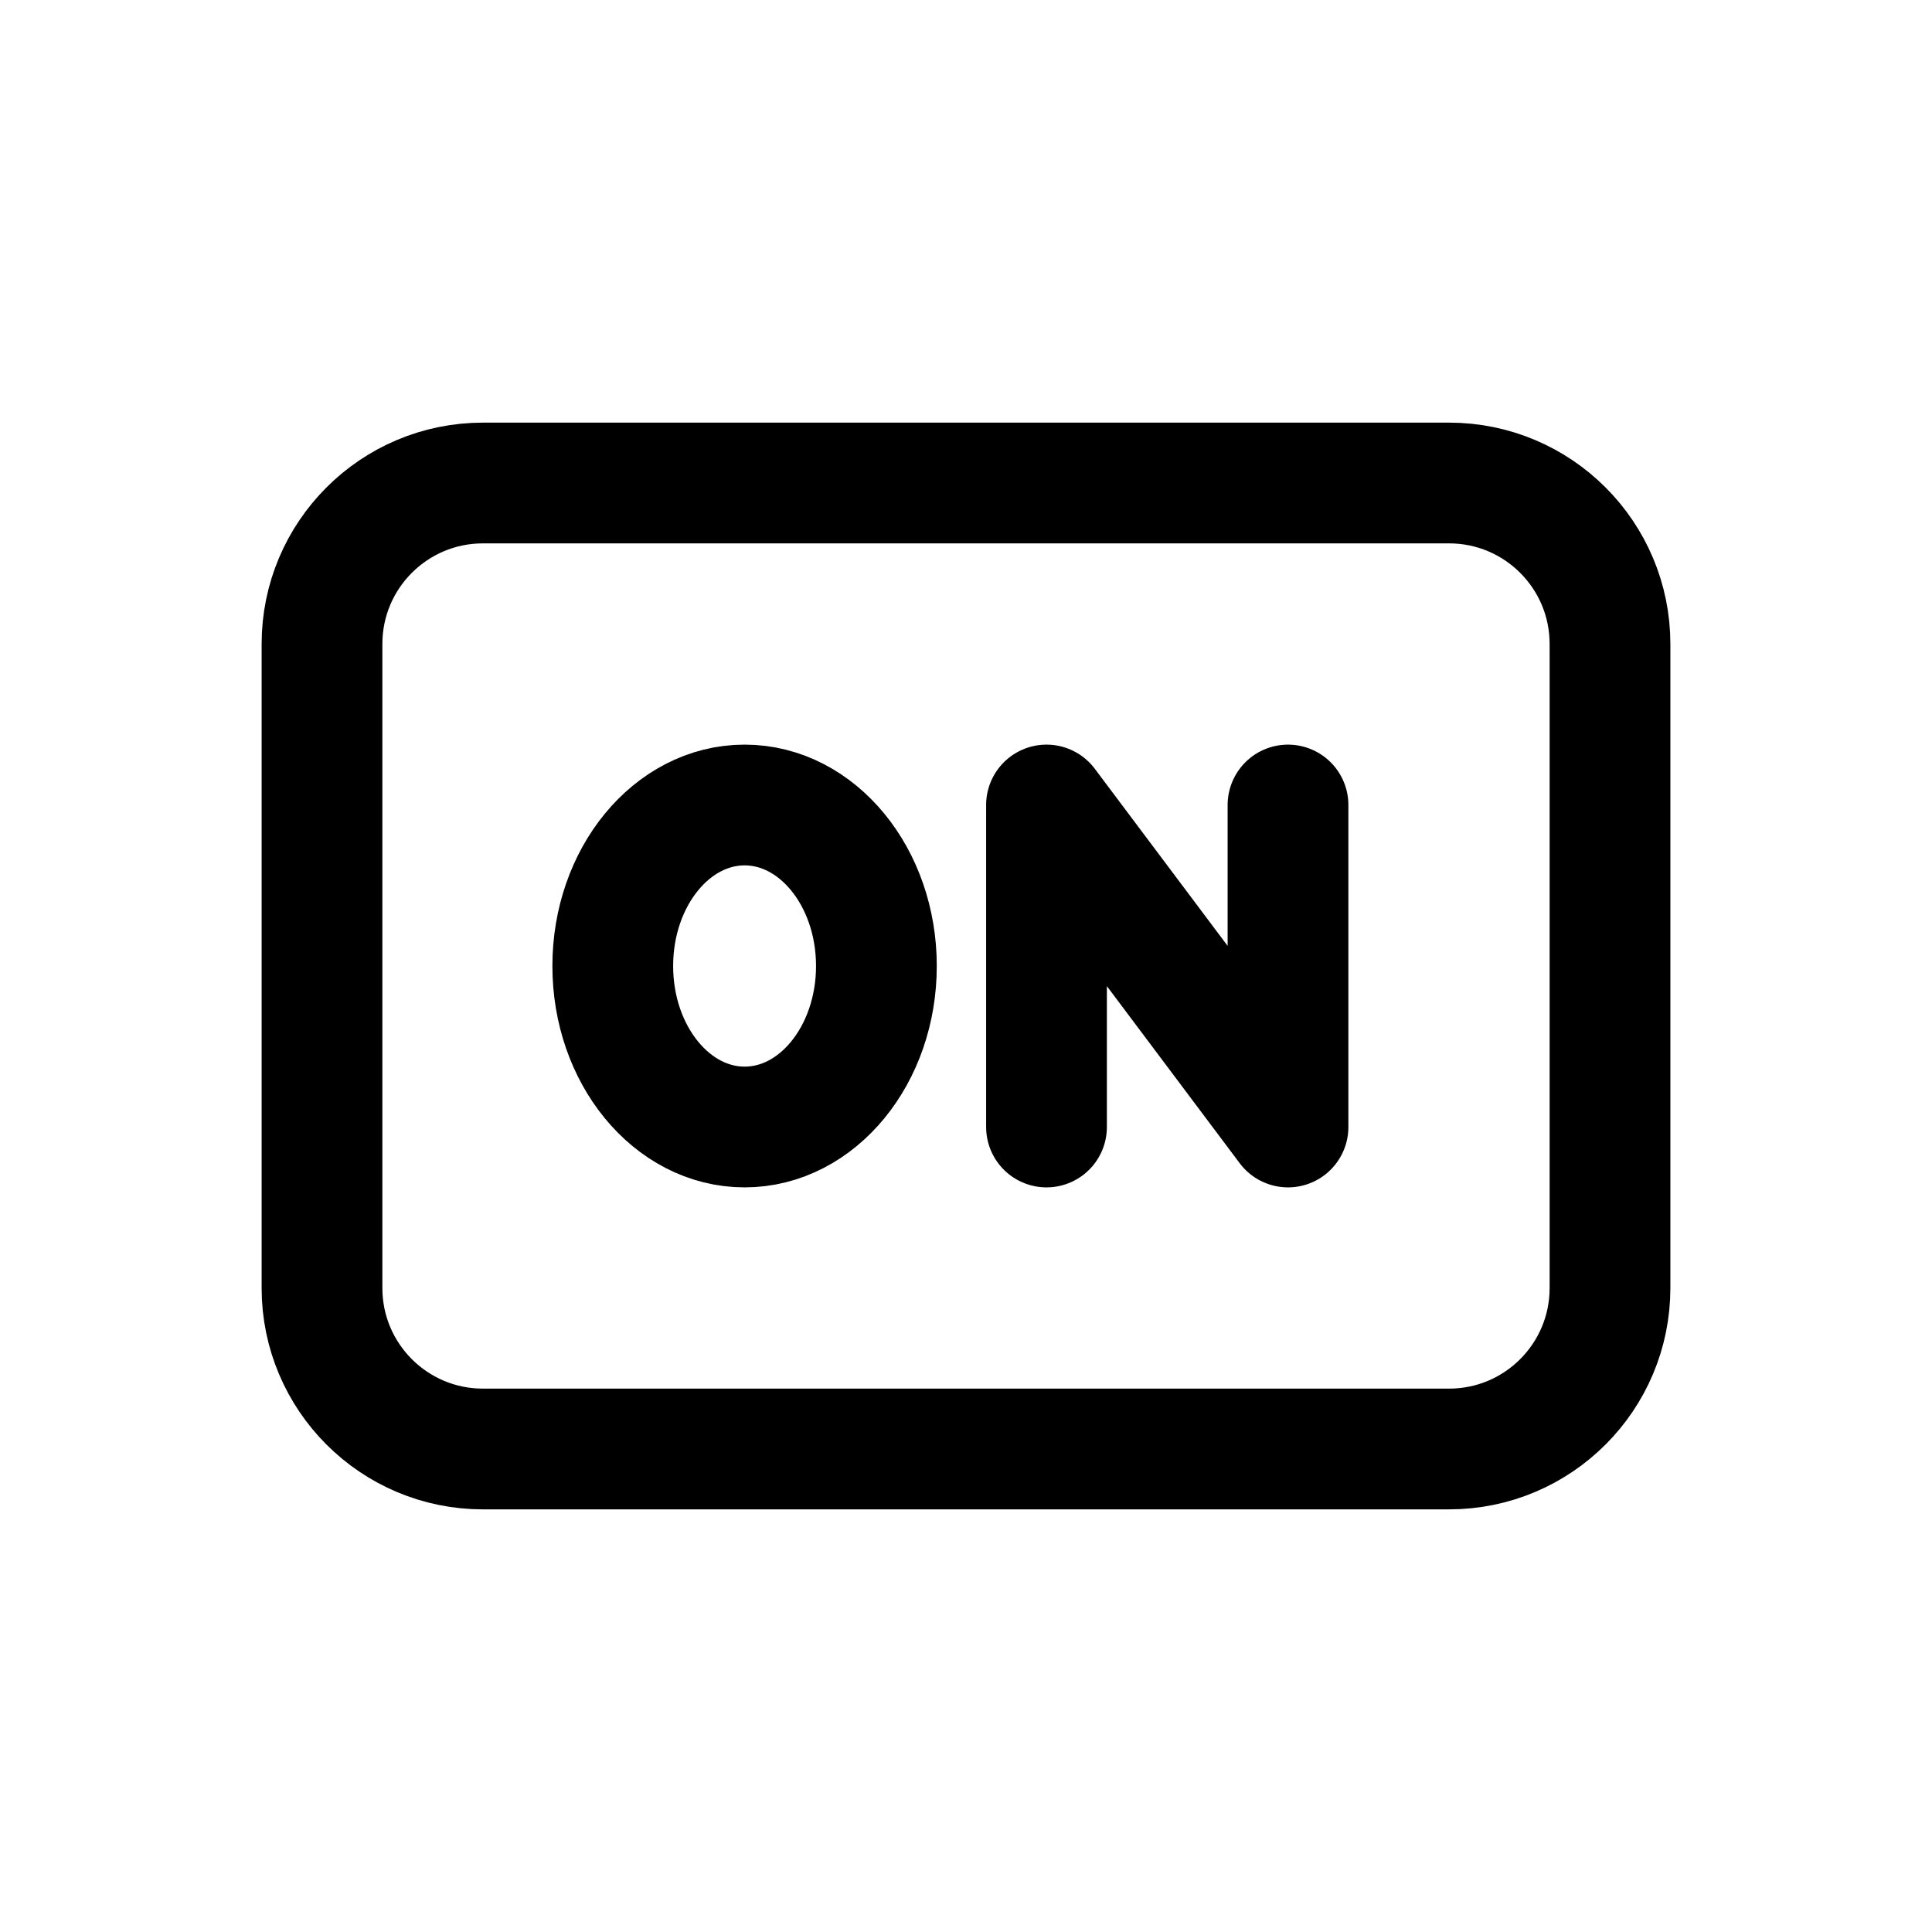 <svg width="24" height="24" viewBox="0 0 24 24" fill="none" xmlns="http://www.w3.org/2000/svg">
<path d="M13 14V10L16 14V10M6 6H18C19.105 6 20 6.895 20 8V16C20 17.105 19.105 18 18 18H6C4.895 18 4 17.105 4 16V8C4 6.895 4.895 6 6 6ZM10.887 12C10.887 13.105 10.154 14 9.25 14C8.346 14 7.612 13.105 7.612 12C7.612 10.895 8.346 10 9.25 10C10.154 10 10.887 10.895 10.887 12Z" stroke="black" stroke-width="1.5" stroke-linecap="round" stroke-linejoin="round"/>
</svg>
